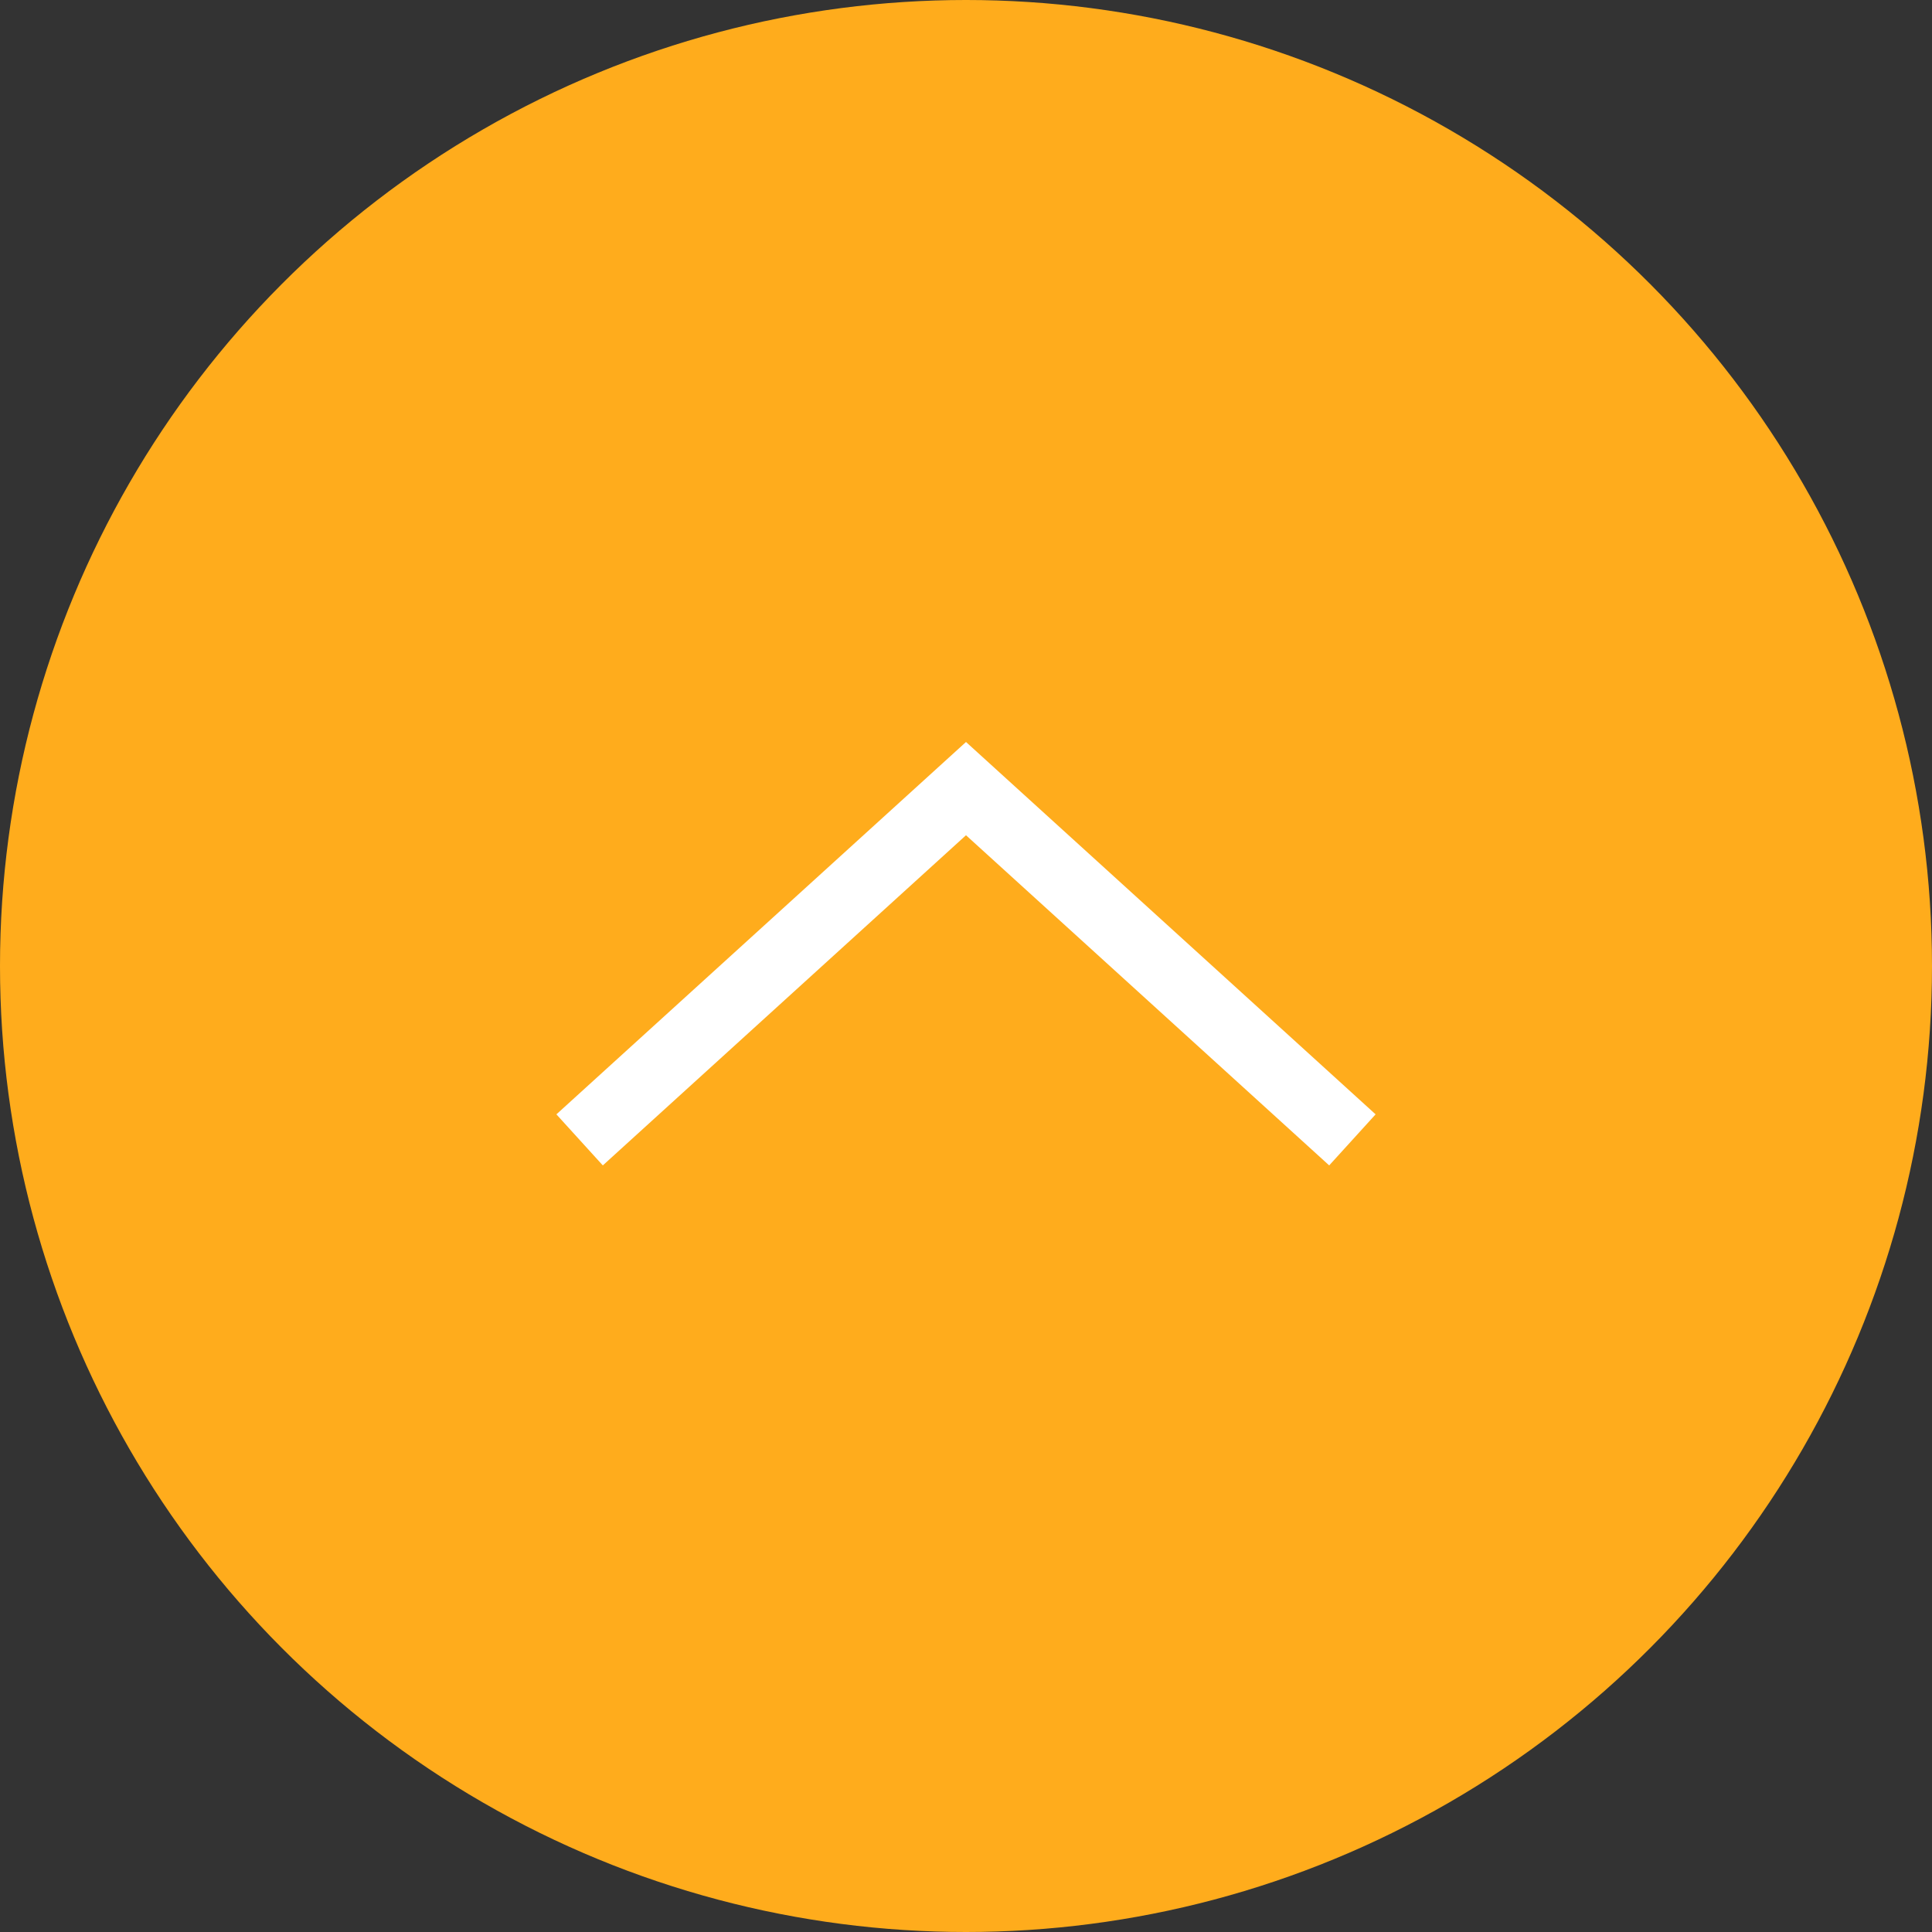 <svg width="70" height="70" viewBox="0 0 70 70" fill="none" xmlns="http://www.w3.org/2000/svg">
<rect x="0" y="0" width="70" height="70" fill="#333333" stroke="none"/>
<g id="Up">
<circle id="Ellipse 11" cx="35" cy="35" r="35" fill="#FFAC1C"/>
<path id="arrow" d="M49 41.3L35 28.573L21 41.3" stroke="white" stroke-width="2.5"/>
</g>
</svg>

